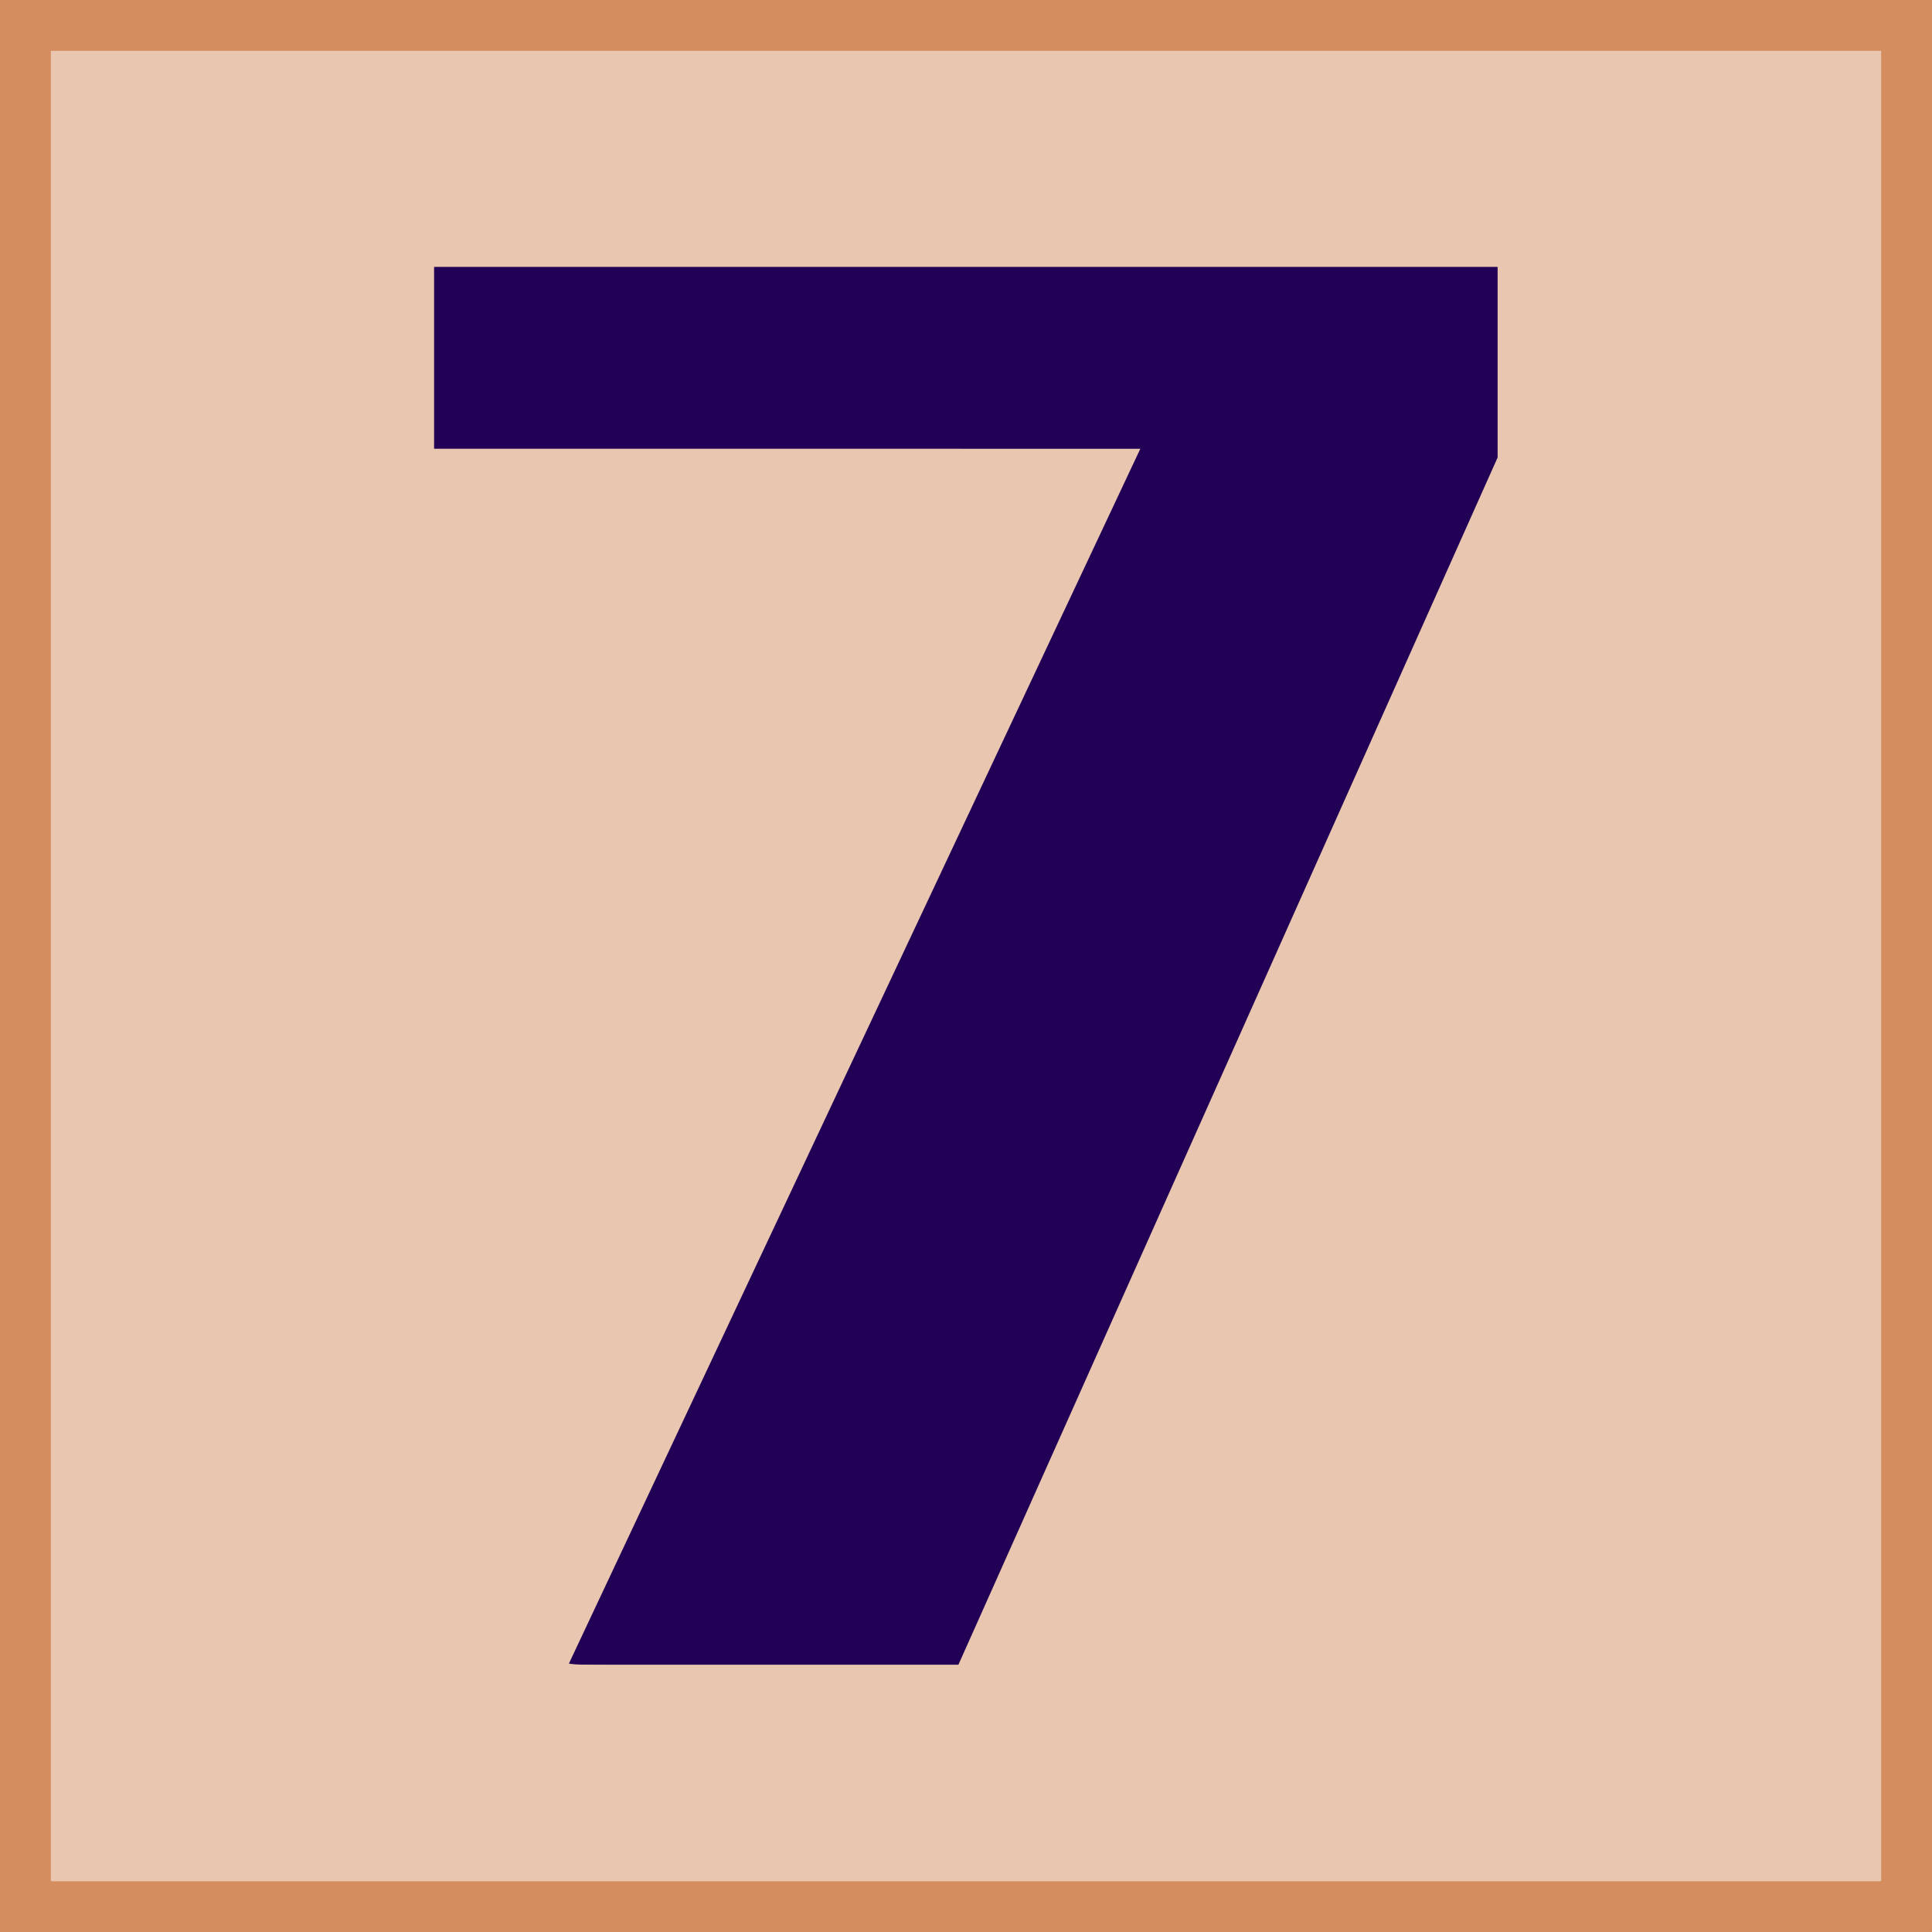 <?xml version="1.0" encoding="UTF-8" standalone="no"?>
<!-- Generator: Adobe Illustrator 13.0.3, SVG Export Plug-In . SVG Version: 6.00 Build 14948)  -->

<svg
   version="1.1"
   id="レイヤー_1"
   x="0px"
   y="0px"
   width="76px"
   height="76px"
   viewBox="0 0 76 76"
   enable-background="new 0 0 76 76"
   xml:space="preserve"
   sodipodi:docname="7.svg"
   inkscape:version="1.1.2 (0a00cf5339, 2022-02-04)"
   xmlns:inkscape="http://www.inkscape.org/namespaces/inkscape"
   xmlns:sodipodi="http://sodipodi.sourceforge.net/DTD/sodipodi-0.dtd"
   xmlns="http://www.w3.org/2000/svg"
   xmlns:svg="http://www.w3.org/2000/svg"><defs
   id="defs10"><rect
     x="1"
     y="1"
     width="74.001"
     height="74.001"
     id="rect5341" /><rect
     x="1"
     y="1"
     width="117.617"
     height="101.518"
     id="rect5341-2" /></defs><sodipodi:namedview
   id="namedview8"
   pagecolor="#ffffff"
   bordercolor="#666666"
   borderopacity="1.0"
   inkscape:pageshadow="2"
   inkscape:pageopacity="0.0"
   inkscape:pagecheckerboard="0"
   showgrid="false"
   inkscape:snap-bbox="true"
   inkscape:snap-bbox-midpoints="true"
   inkscape:zoom="10.864927"
   inkscape:cx="26.553331"
   inkscape:cy="38.886595"
   inkscape:window-width="1920"
   inkscape:window-height="987"
   inkscape:window-x="0"
   inkscape:window-y="56"
   inkscape:window-maximized="1"
   inkscape:current-layer="レイヤー_1" />
<g
   id="rect1313_66_">
	<polygon
   fill="#B9B9B9"
   points="75.001,75.001 1,75.001 1,1 75.001,1 75.001,75.001  "
   id="polygon2"
   style="fill:#e9c6af;fill-opacity:1" />
	<path
   fill="#757575"
   d="M75.991,0C75.996,0,76,0.004,76,0.009V75.99c0,0.006-0.004,0.01-0.009,0.01H0.009   C0.004,76,0,75.996,0,75.99V0.009C0,0.004,0.004,0,0.009,0H75.991 M74,2H2v72h72V2L74,2z"
   id="path4"
   style="fill:#d38d5f;fill-opacity:1" />
</g>
<g
   aria-label="7"
   transform="matrix(1.832,0,0,1.832,-71.568,-47.483)"
   id="text5339"
   style="font-size:64px;line-height:1.25;text-align:center;white-space:pre;shape-inside:url(#rect5341-2);fill:#220055"><path
     d="m 48.379,35.554 v -3.906 h 22.844 v 4.094 L 59.645,61.664 h -8.375 l 12.281,-26.109 z"
     style="font-family:LilyUPC;-inkscape-font-specification:LilyUPC"
     id="path828" /></g><path
   style="fill:#e9c6af;fill-opacity:1;stroke-width:0.092"
   d="M 2.071,38.012 V 2.025 H 38.012 73.954 V 38.012 74 H 38.012 2.071 Z M 48.354,41.807 58.951,18.082 V 14.287 10.492 H 38.012 17.073 v 3.59 3.59 h 13.862 c 11.053,0 13.852,0.023 13.816,0.115 -0.025,0.063 -5.066,10.78 -11.201,23.815 -6.135,13.035 -11.176,23.752 -11.202,23.815 -0.038,0.091 1.534,0.115 7.681,0.115 h 7.729 z"
   id="path16328" /><path
   style="fill:#000000;fill-opacity:0;stroke-width:0.092"
   d="M 0.046,37.966 V 0 H 38.012 75.978 V 37.966 75.932 H 38.012 0.046 Z m 74,0 V 1.933 H 38.012 1.979 V 37.966 74 H 38.012 74.046 Z"
   id="path19292" /></svg>
